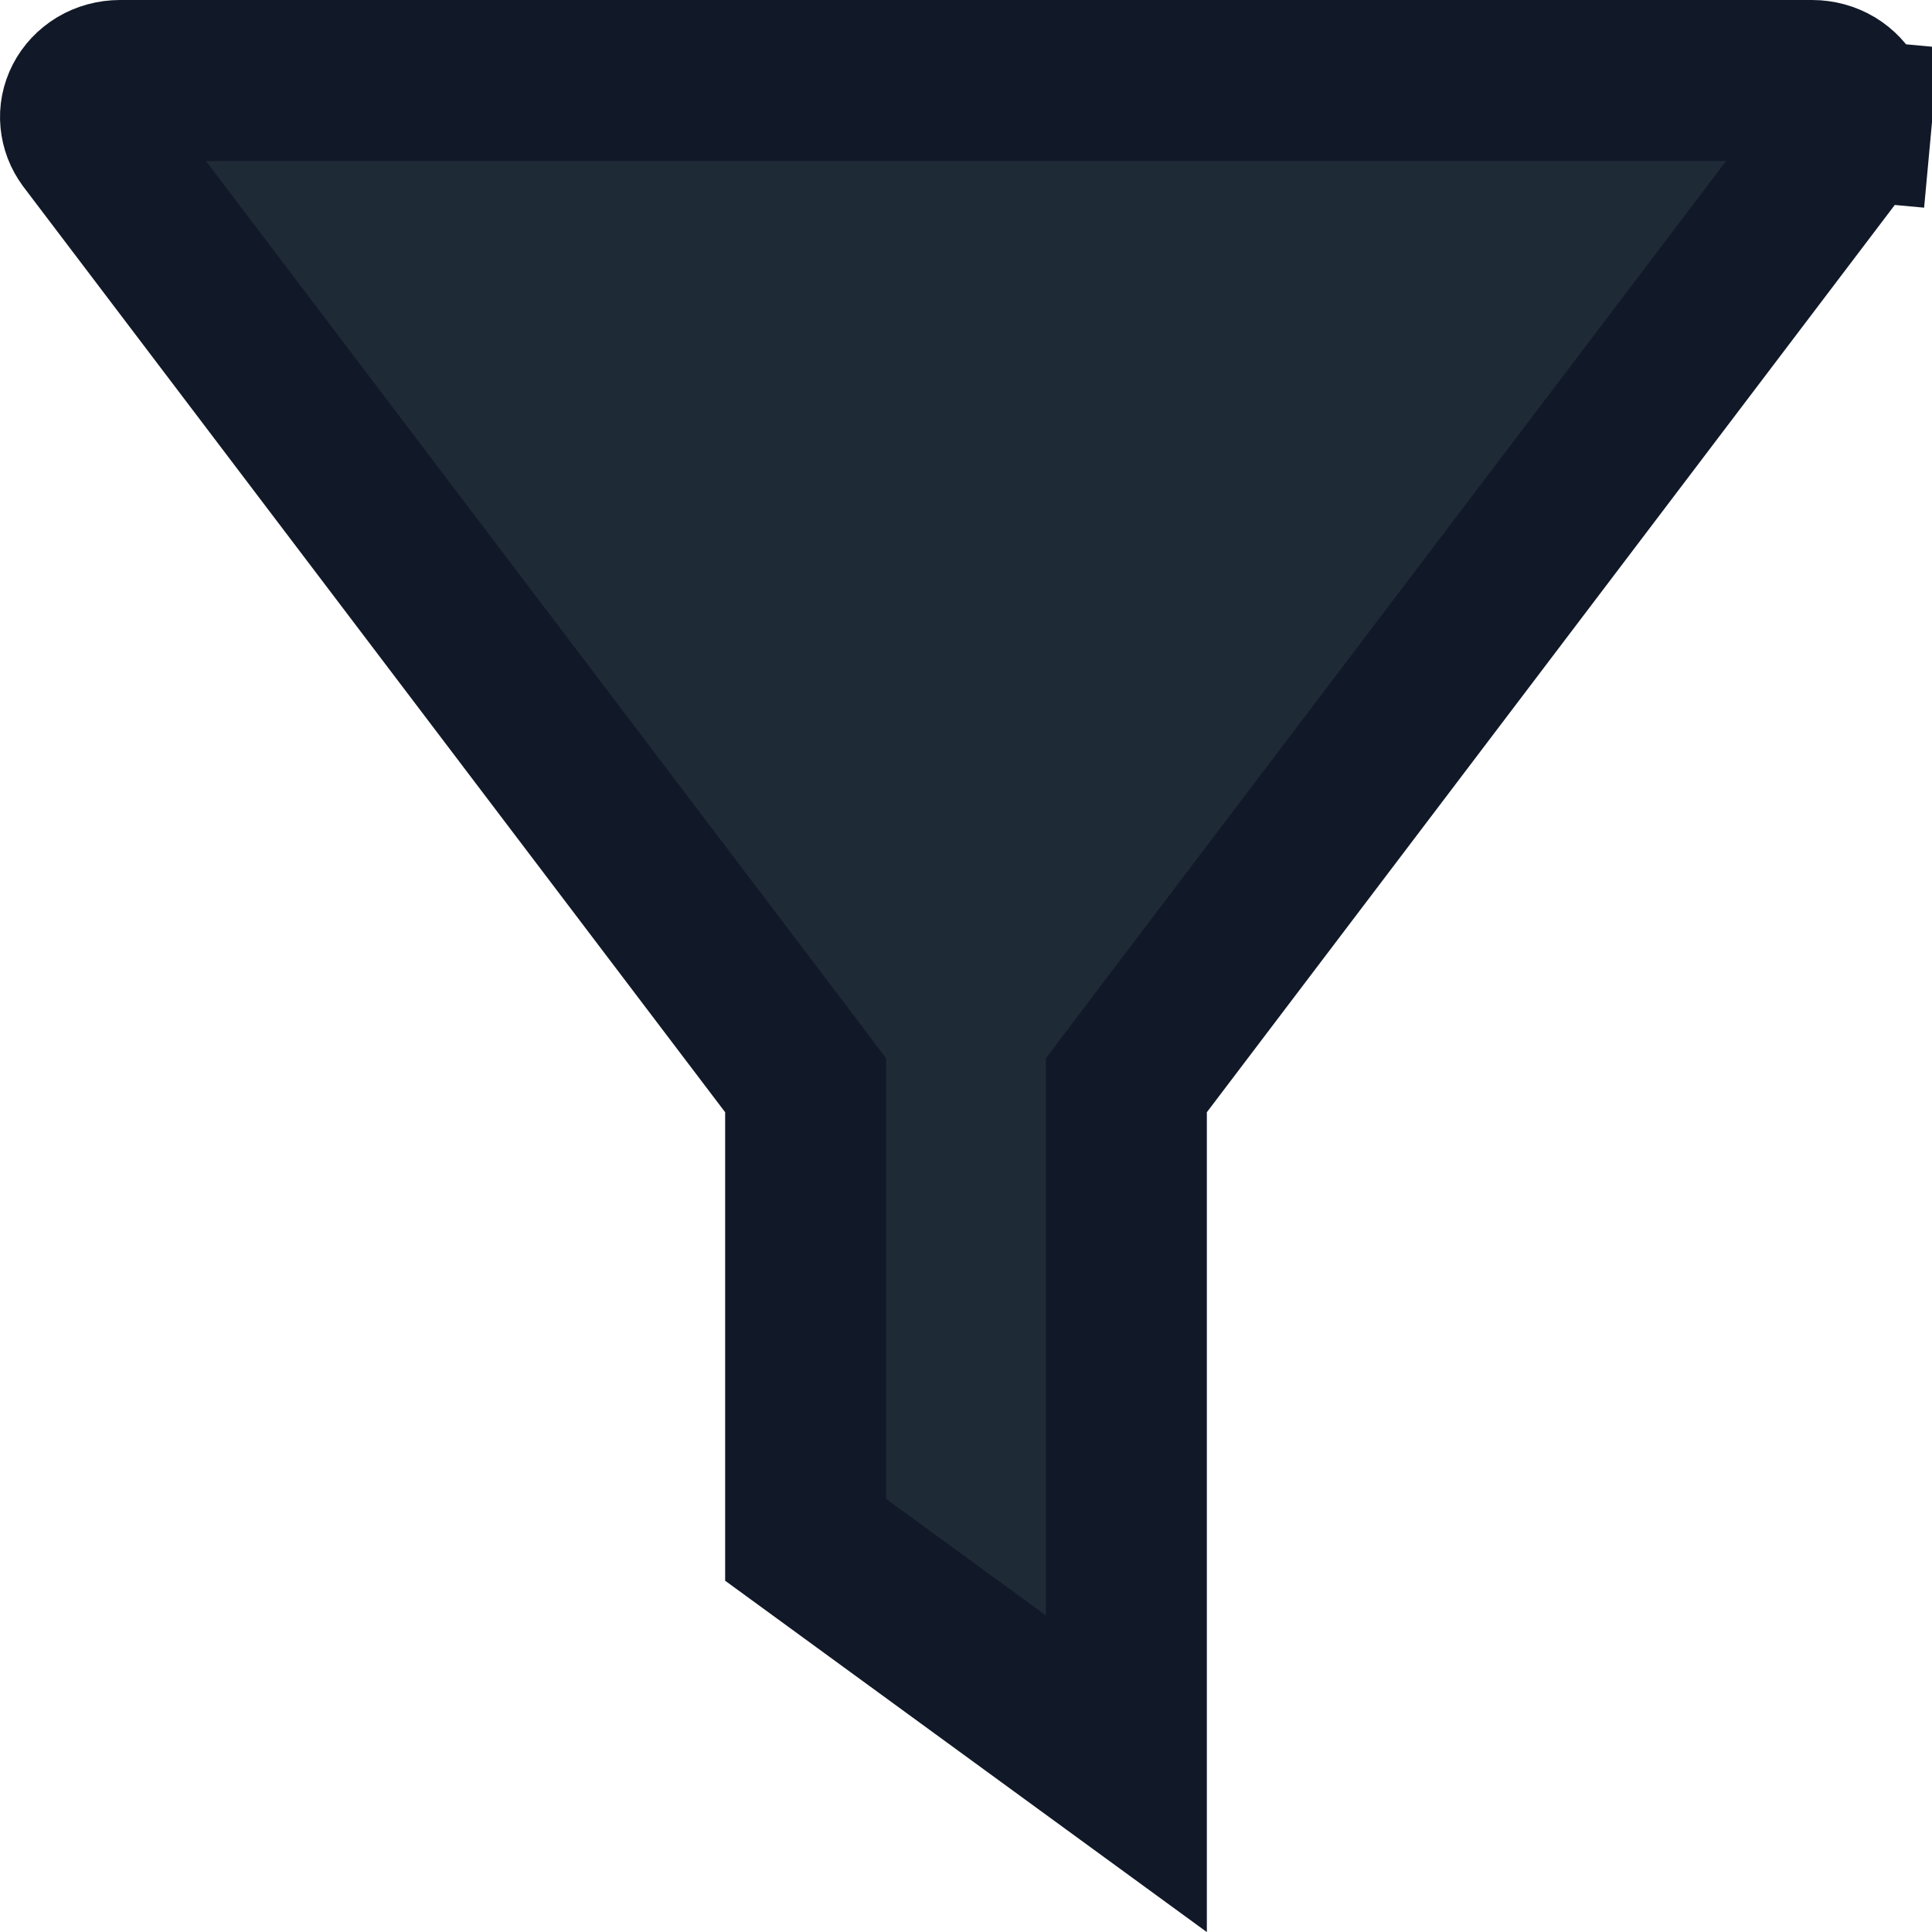 <svg width="12" height="12" viewBox="0 0 12 12" fill="none" xmlns="http://www.w3.org/2000/svg">
<path d="M0.547 0.862L0.547 0.862L0.545 0.859C0.519 0.825 0.505 0.786 0.501 0.746C0.497 0.707 0.505 0.666 0.524 0.629C0.543 0.592 0.573 0.56 0.612 0.536C0.651 0.513 0.697 0.5 0.745 0.5V0.5H0.747L11.253 0.5L11.255 0.5C11.303 0.5 11.349 0.513 11.388 0.536C11.427 0.56 11.457 0.592 11.476 0.629C11.495 0.666 11.503 0.707 11.499 0.746L11.997 0.792L11.499 0.746C11.495 0.786 11.48 0.825 11.454 0.859L11.453 0.862L7.097 6.607L6.996 6.741V6.909V11.017L5.004 9.564V6.909V6.741L4.903 6.607L0.547 0.862Z" fill="#1F2A37" stroke="#111928"/>
</svg>
